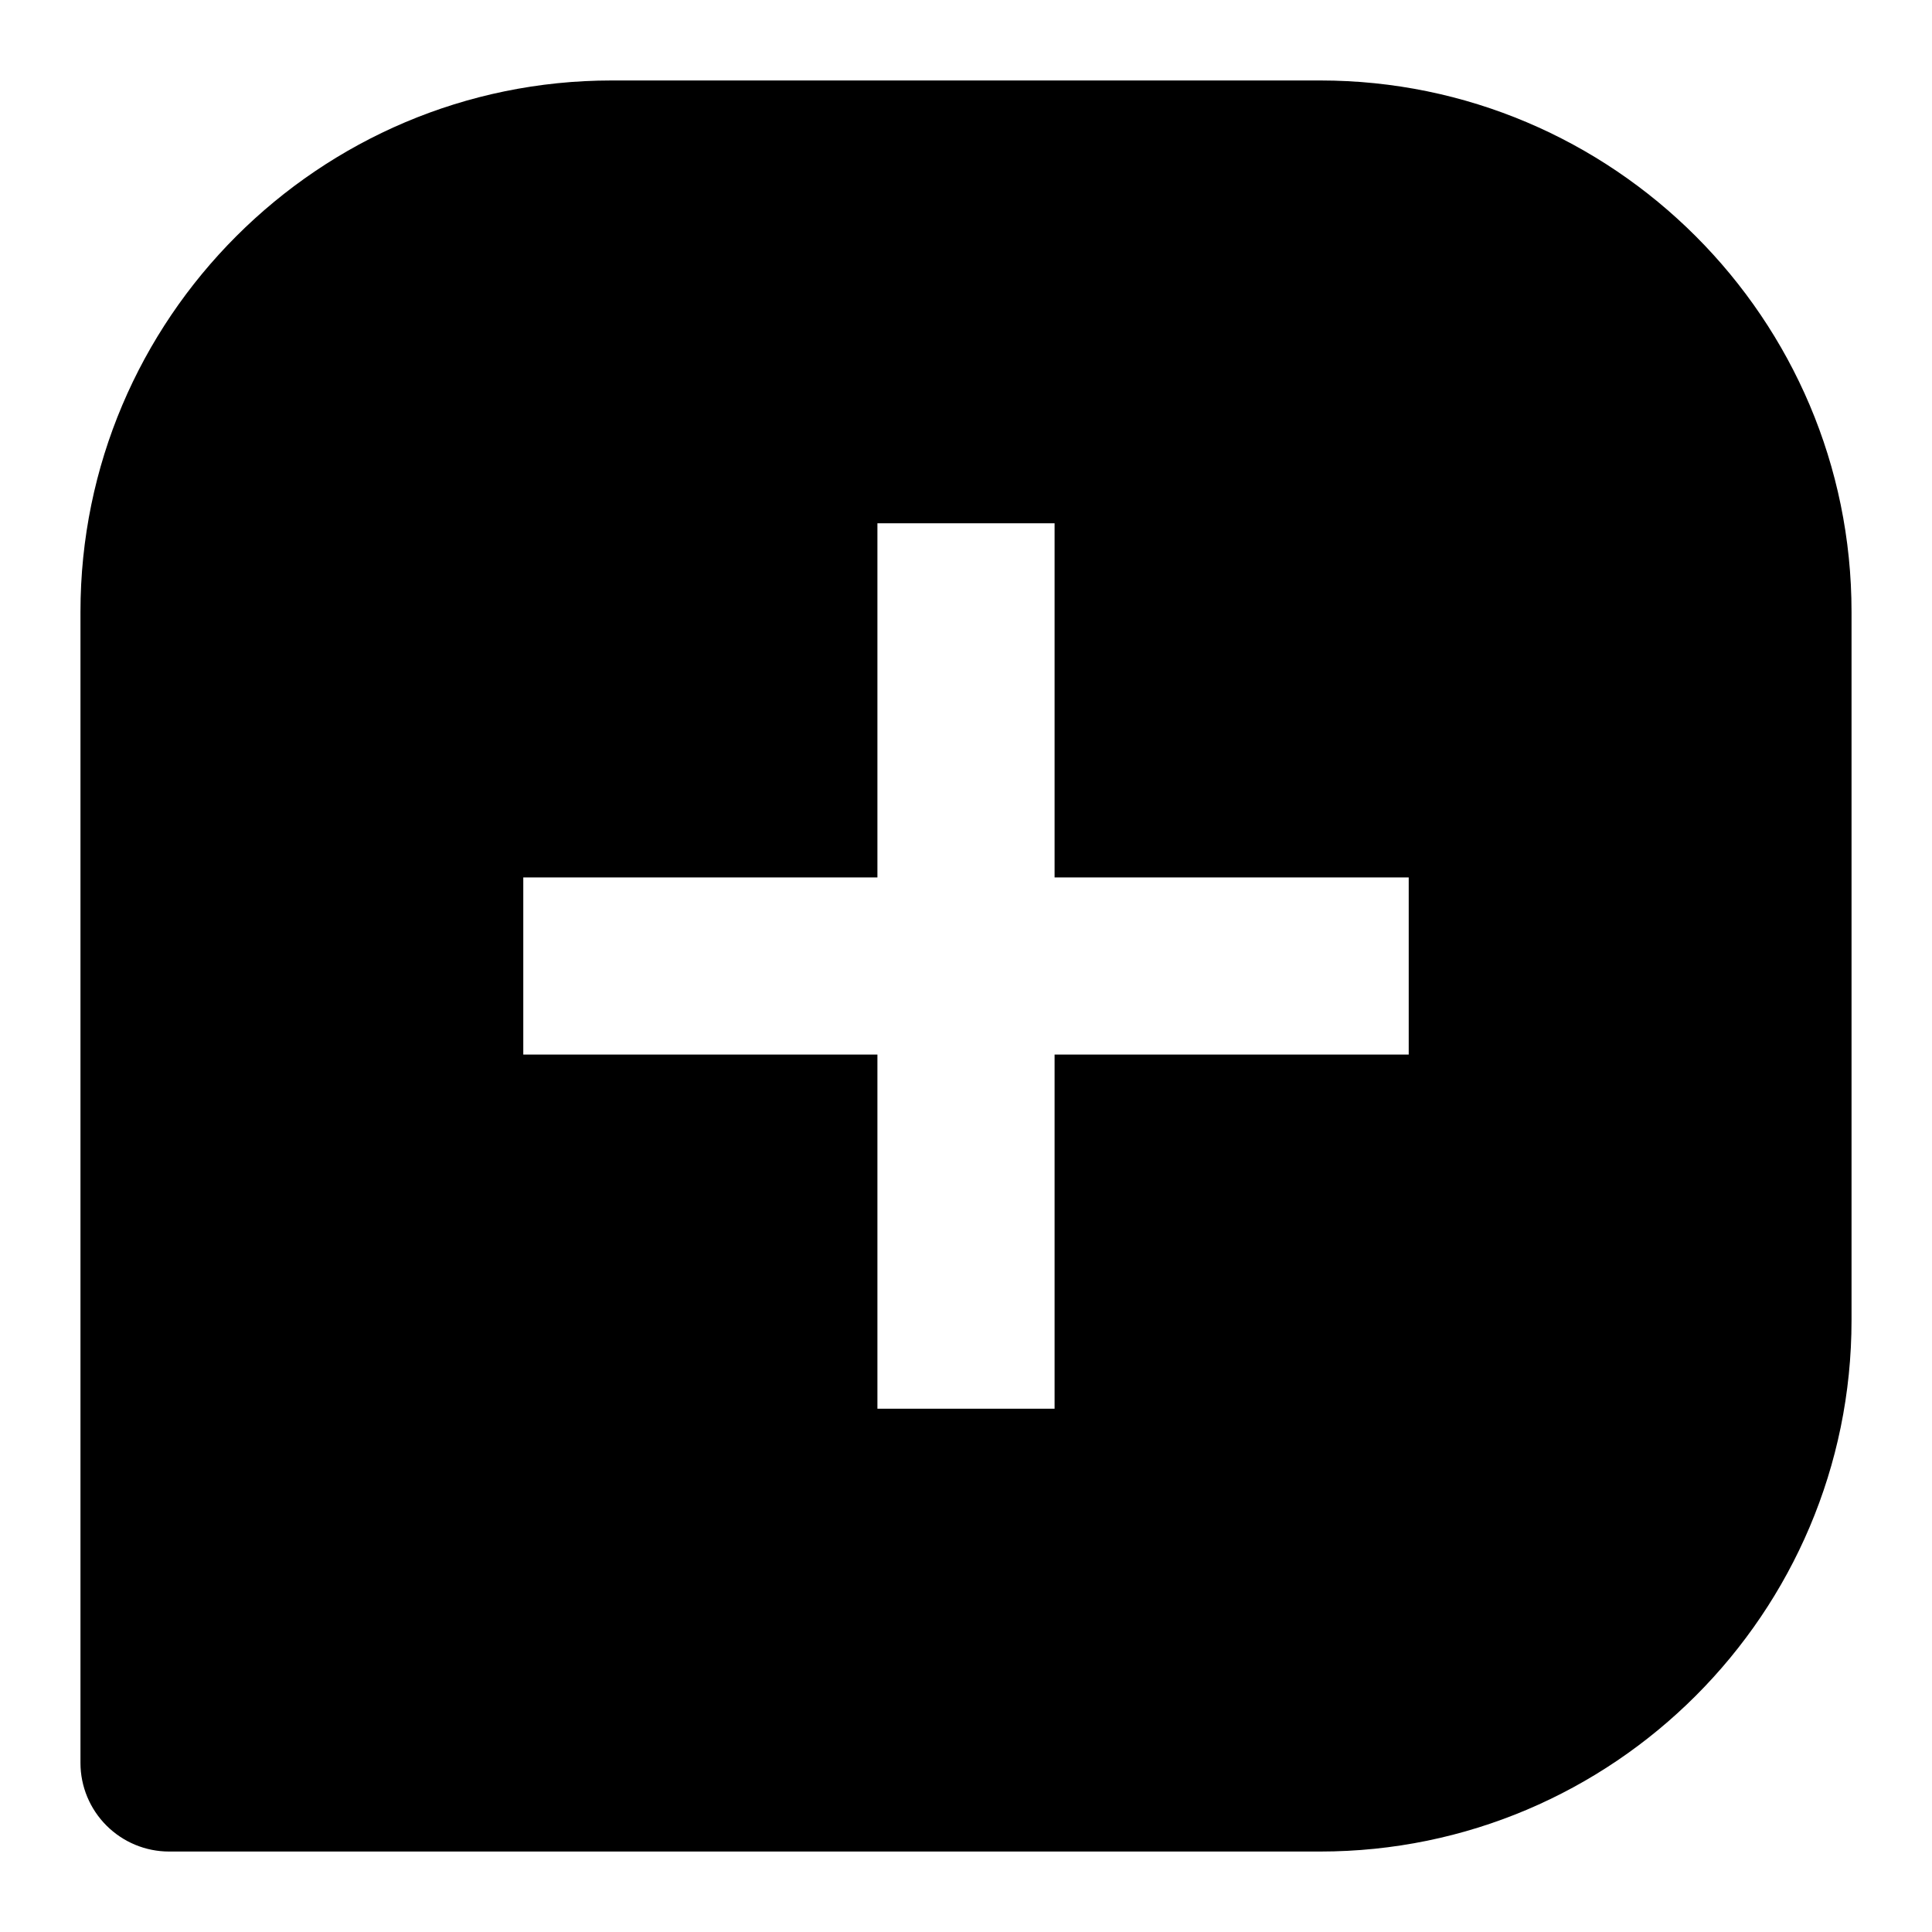 <svg width="20" height="20" viewBox="0 0 20 20" fill="none" xmlns="http://www.w3.org/2000/svg">
<path d="M13.667 0.833H6.333C3.3 0.833 0.833 3.3 0.833 6.333V18.25C0.833 18.493 0.93 18.726 1.102 18.898C1.274 19.07 1.507 19.167 1.75 19.167H13.667C16.7 19.167 19.167 16.7 19.167 13.667V6.333C19.167 3.3 16.7 0.833 13.667 0.833ZM14.583 10.917H10.917V14.583H9.083V10.917H5.417V9.083H9.083V5.417H10.917V9.083H14.583V10.917Z" fill="black"/>
</svg>

